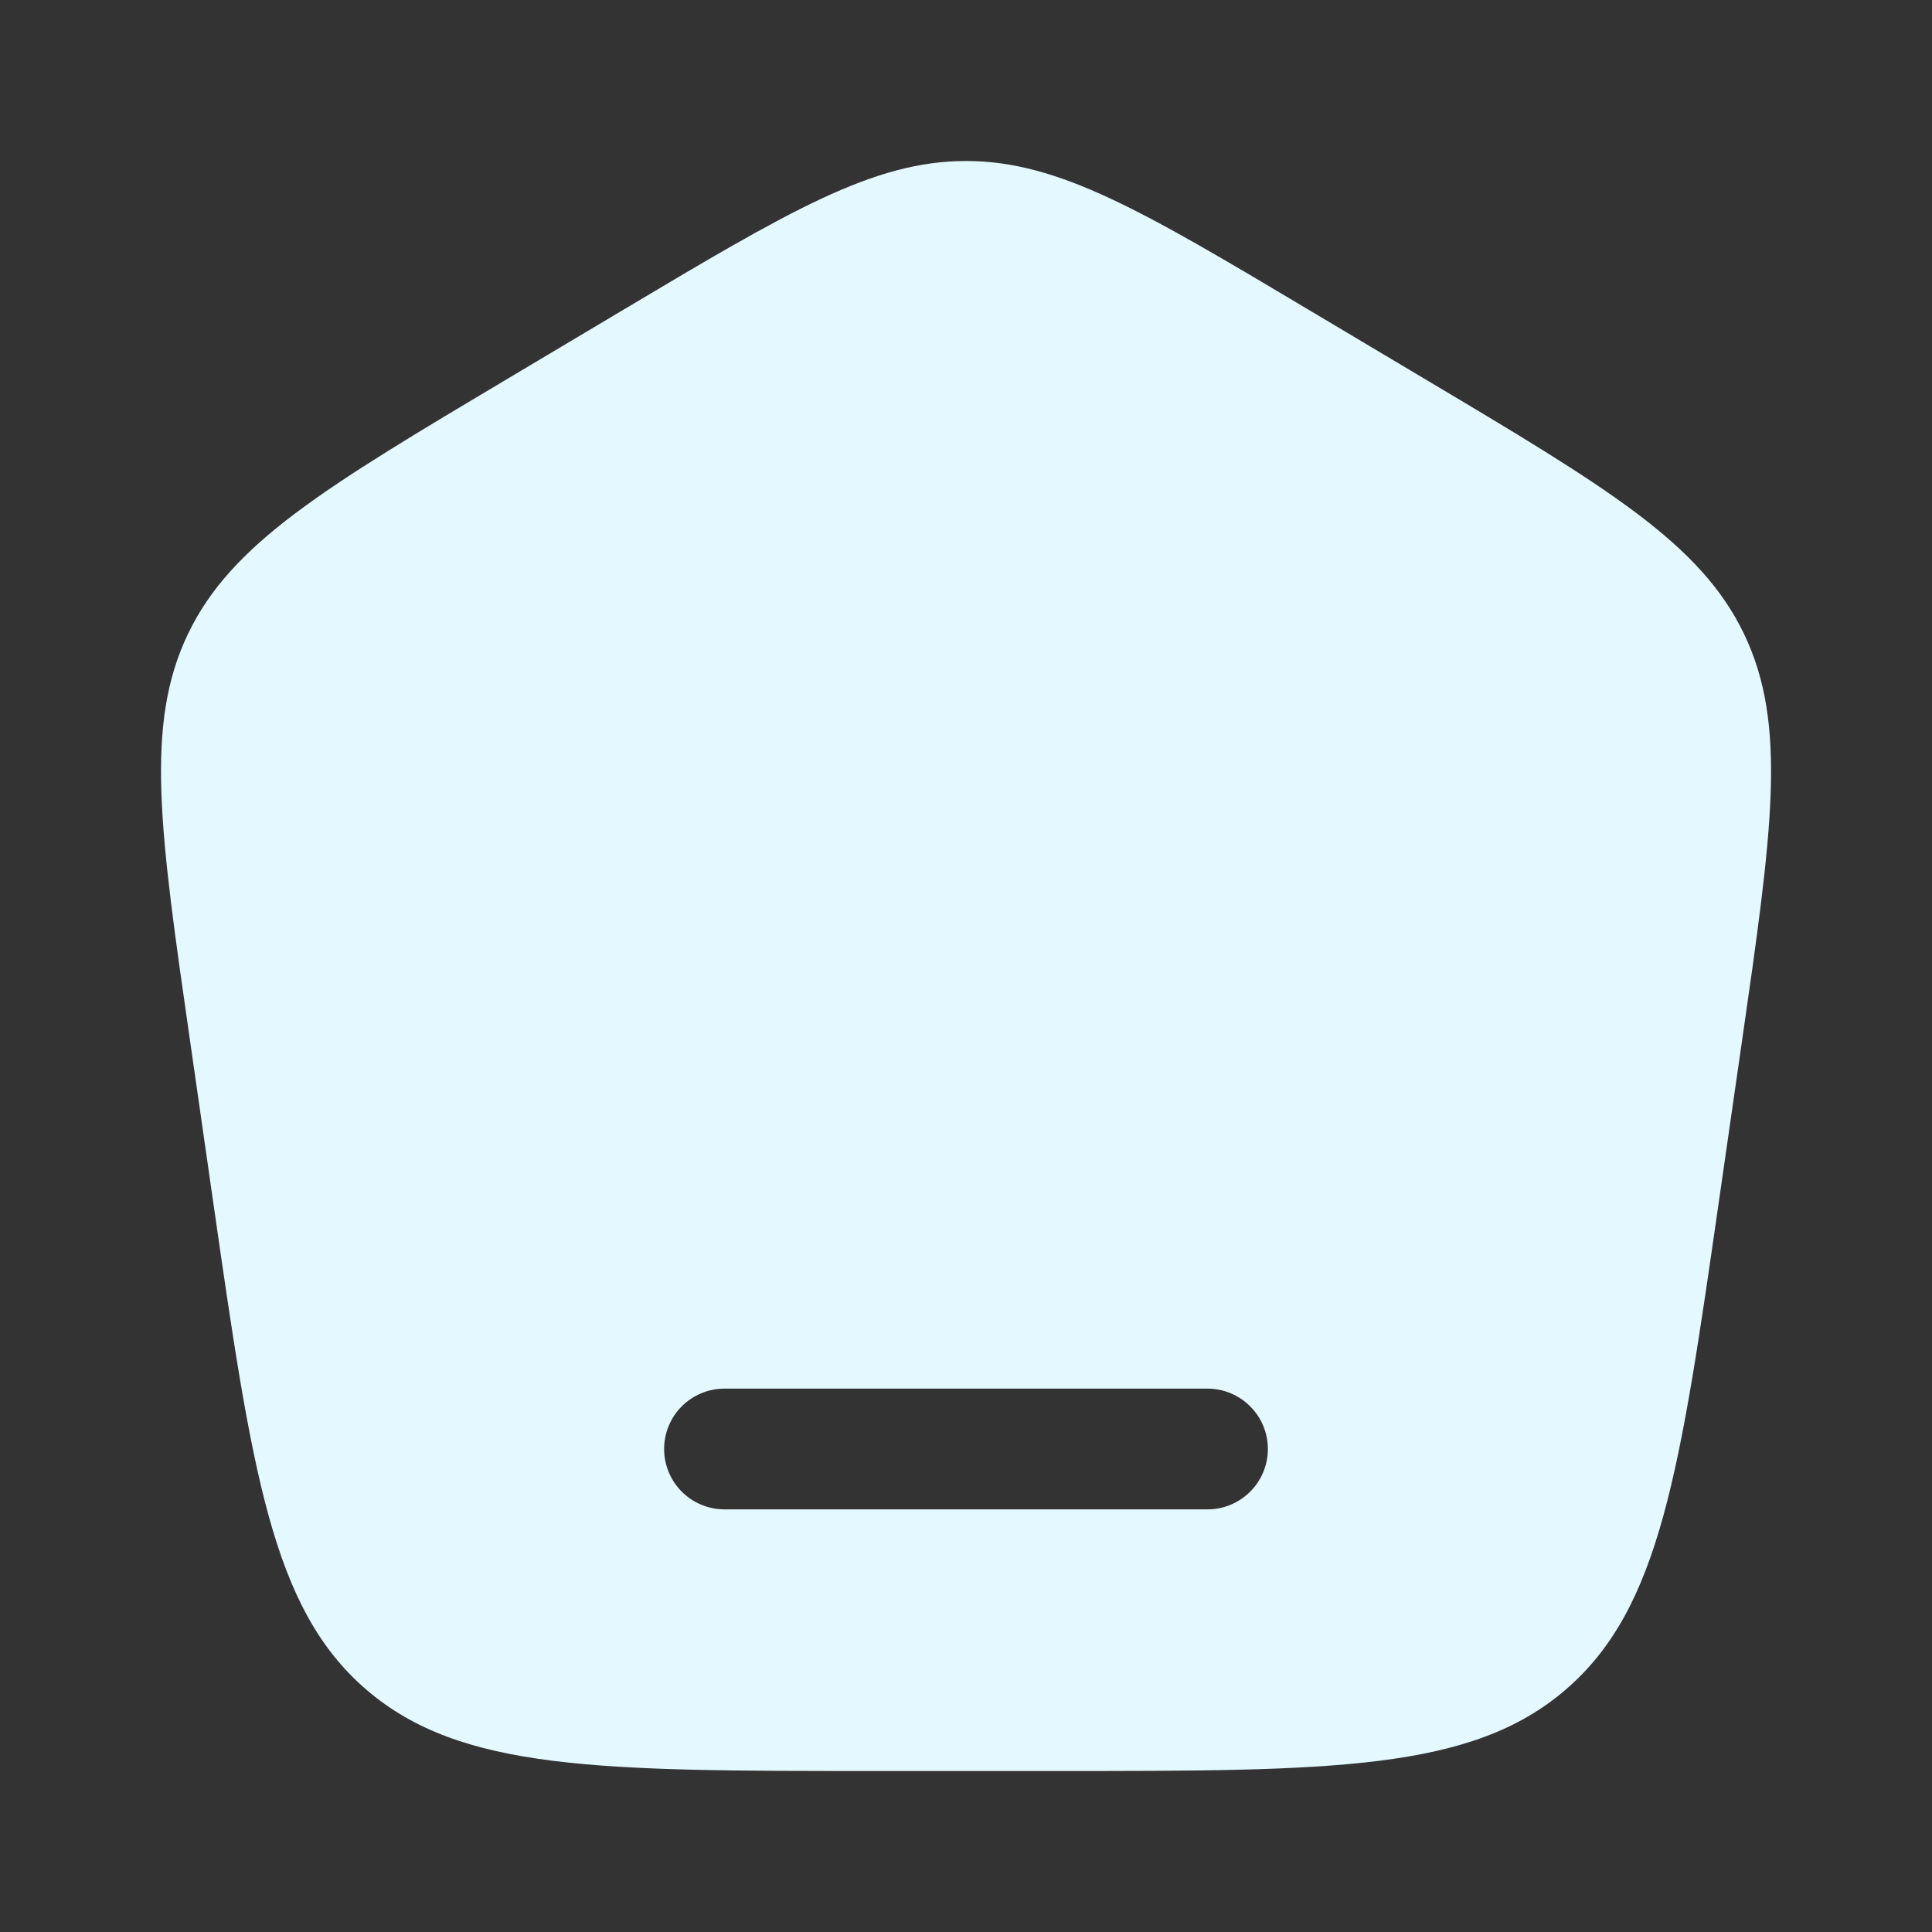 <svg width="24" height="24" viewBox="0 0 24 24" fill="none" xmlns="http://www.w3.org/2000/svg">
<rect x="0" y="0" width="24" height="24" fill="#333333" stroke="none"/>
<path fill-rule="evenodd" clip-rule="evenodd" d="M2.335 7.875C1.795 9.002 1.985 10.321 2.365 12.958L2.643 14.895C3.13 18.283 3.374 19.976 4.549 20.988C5.724 22 7.447 22 10.894 22H13.106C16.553 22 18.276 22 19.451 20.988C20.626 19.976 20.87 18.283 21.357 14.895L21.636 12.958C22.016 10.321 22.206 9.002 21.665 7.875C21.124 6.748 19.974 6.062 17.673 4.692L16.288 3.867C14.2 2.622 13.154 2 12 2C10.846 2 9.801 2.622 7.712 3.867L6.327 4.692C4.027 6.062 2.876 6.748 2.335 7.875ZM8.25 18C8.25 17.801 8.329 17.61 8.469 17.47C8.61 17.329 8.801 17.25 9 17.25H15C15.199 17.25 15.389 17.329 15.53 17.47C15.671 17.61 15.75 17.801 15.75 18C15.75 18.199 15.671 18.39 15.53 18.53C15.389 18.671 15.199 18.75 15 18.75H9C8.801 18.75 8.61 18.671 8.469 18.53C8.329 18.39 8.25 18.199 8.25 18Z" fill="#E4F8FF"/>
</svg>
